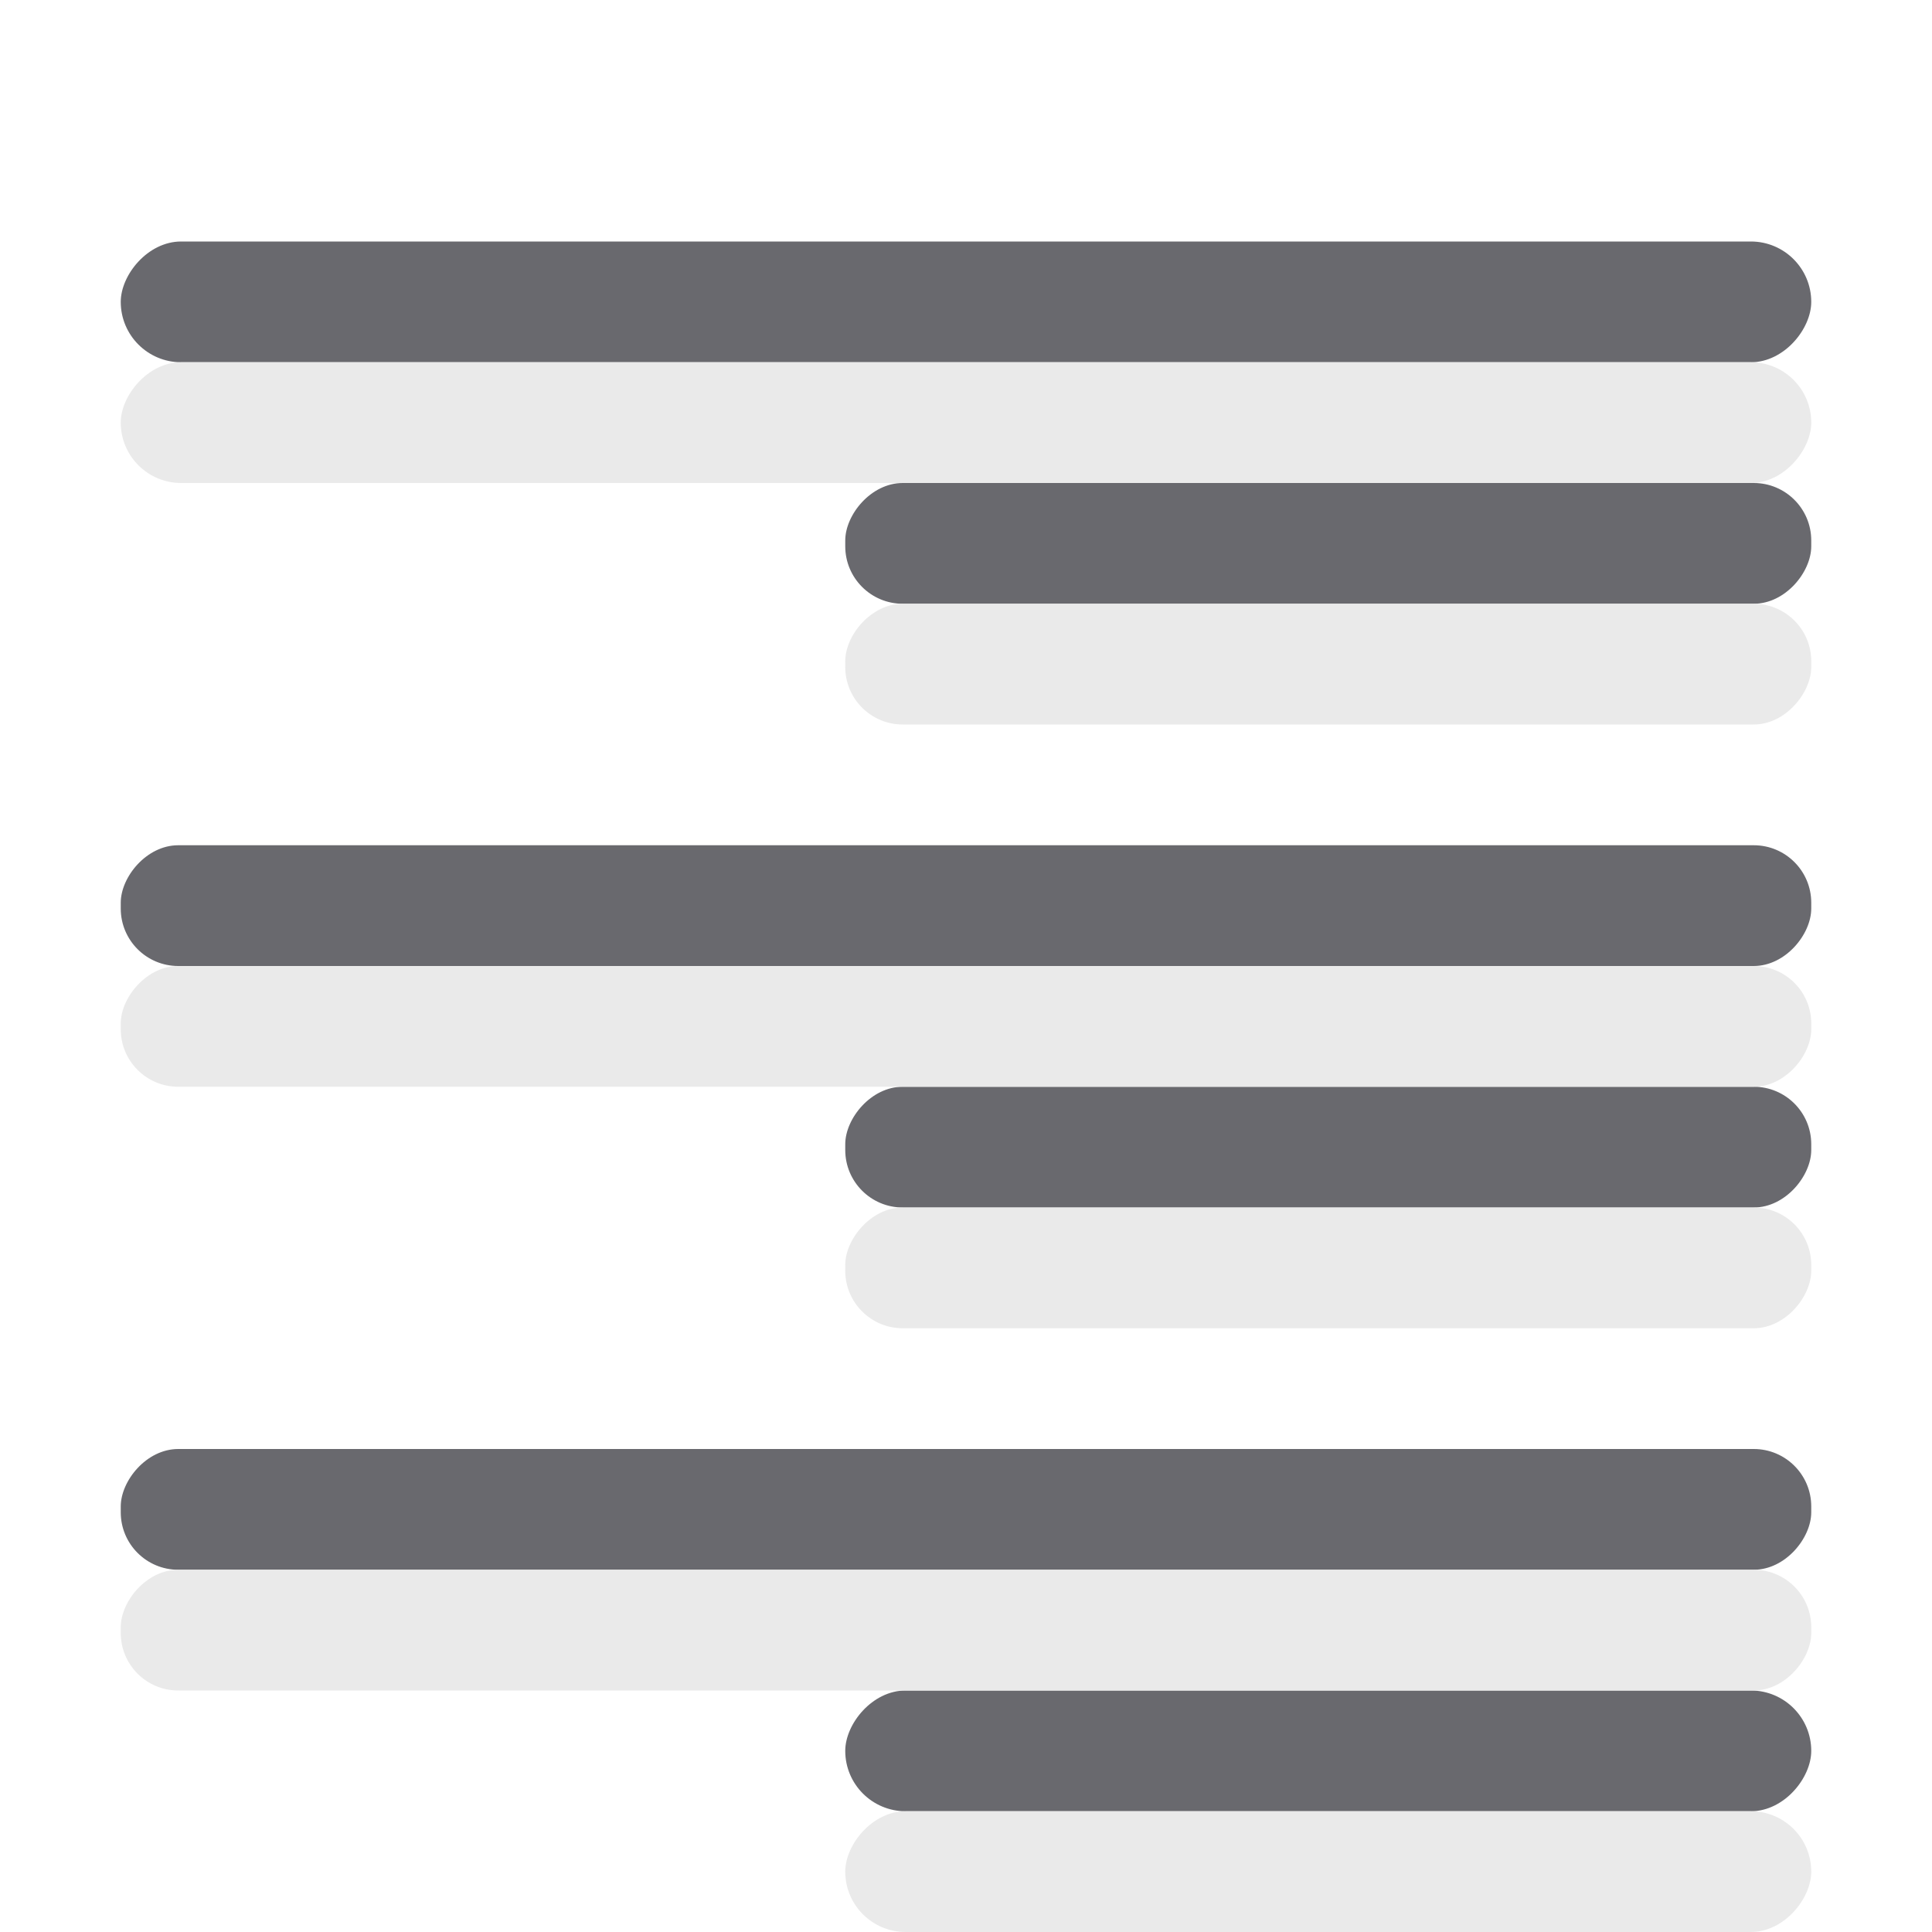 <?xml version="1.0" encoding="UTF-8" standalone="no"?>
<svg
   xmlns:dc="http://purl.org/dc/elements/1.1/"
   xmlns:cc="http://creativecommons.org/ns#"
   xmlns:rdf="http://www.w3.org/1999/02/22-rdf-syntax-ns#"
   xmlns:svg="http://www.w3.org/2000/svg"
   xmlns="http://www.w3.org/2000/svg"
   xmlns:sodipodi="http://sodipodi.sourceforge.net/DTD/sodipodi-0.dtd"
   xmlns:inkscape="http://www.inkscape.org/namespaces/inkscape"
   viewBox="0 0 16 16"
   version="1.1"
   id="svg16"
   sodipodi:docname="sc_alignright.svg"
   inkscape:export-filename="/home/rizmut/Dokumen/Rizmut/Github/libreoffice-style-sukapura/images_sukapura/cmd/sc_alignright.png"
   inkscape:export-xdpi="96"
   inkscape:export-ydpi="96"
   inkscape:version="0.92.3 (unknown)">
  <defs
     id="defs20" />
  <sodipodi:namedview
     pagecolor="#ffffff"
     bordercolor="#666666"
     borderopacity="1"
     objecttolerance="10"
     gridtolerance="10"
     guidetolerance="10"
     inkscape:pageopacity="0"
     inkscape:pageshadow="2"
     inkscape:window-width="1366"
     inkscape:window-height="706"
     id="namedview18"
     showgrid="false"
     inkscape:zoom="14.75"
     inkscape:cx="-1.4915254"
     inkscape:cy="8"
     inkscape:window-x="0"
     inkscape:window-y="0"
     inkscape:window-maximized="1"
     inkscape:current-layer="svg16" />
  <g
     id="g14"
     transform="matrix(-1,0,0,1,16,0)"
     style="fill:#69696e">
    <rect
       height="1"
       ry="0.5"
       width="14"
       x="1"
       y="2"
       id="rect2" />
    <rect
       height="1"
       ry="0.476"
       width="14"
       x="1"
       y="12"
       id="rect4" />
    <rect
       height="1"
       ry="0.5"
       width="8"
       x="1"
       y="14"
       id="rect6" />
    <rect
       height="1"
       ry="0.476"
       width="8"
       x="1"
       y="4"
       id="rect8" />
    <rect
       height="1"
       ry="0.476"
       width="8"
       x="1"
       y="9"
       id="rect10" />
    <rect
       height="1"
       ry="0.476"
       width="14"
       x="1"
       y="7"
       id="rect12" />
  </g>
  <g
     id="g841"
     transform="matrix(-1,0,0,1,16,1)"
     style="fill:#e9e9e9;fill-opacity:0.992">
    <rect
       id="rect829"
       y="2"
       x="1"
       width="14"
       ry="0.5"
       height="1"
       style="fill:#e9e9e9;fill-opacity:0.992" />
    <rect
       id="rect831"
       y="12"
       x="1"
       width="14"
       ry="0.476"
       height="1"
       style="fill:#e9e9e9;fill-opacity:0.992" />
    <rect
       id="rect833"
       y="14"
       x="1"
       width="8"
       ry="0.5"
       height="1"
       style="fill:#e9e9e9;fill-opacity:0.992" />
    <rect
       id="rect835"
       y="4"
       x="1"
       width="8"
       ry="0.476"
       height="1"
       style="fill:#e9e9e9;fill-opacity:0.992" />
    <rect
       id="rect837"
       y="9"
       x="1"
       width="8"
       ry="0.476"
       height="1"
       style="fill:#e9e9e9;fill-opacity:0.992" />
    <rect
       id="rect839"
       y="7"
       x="1"
       width="14"
       ry="0.476"
       height="1"
       style="fill:#e9e9e9;fill-opacity:0.992" />
  </g>
</svg>
